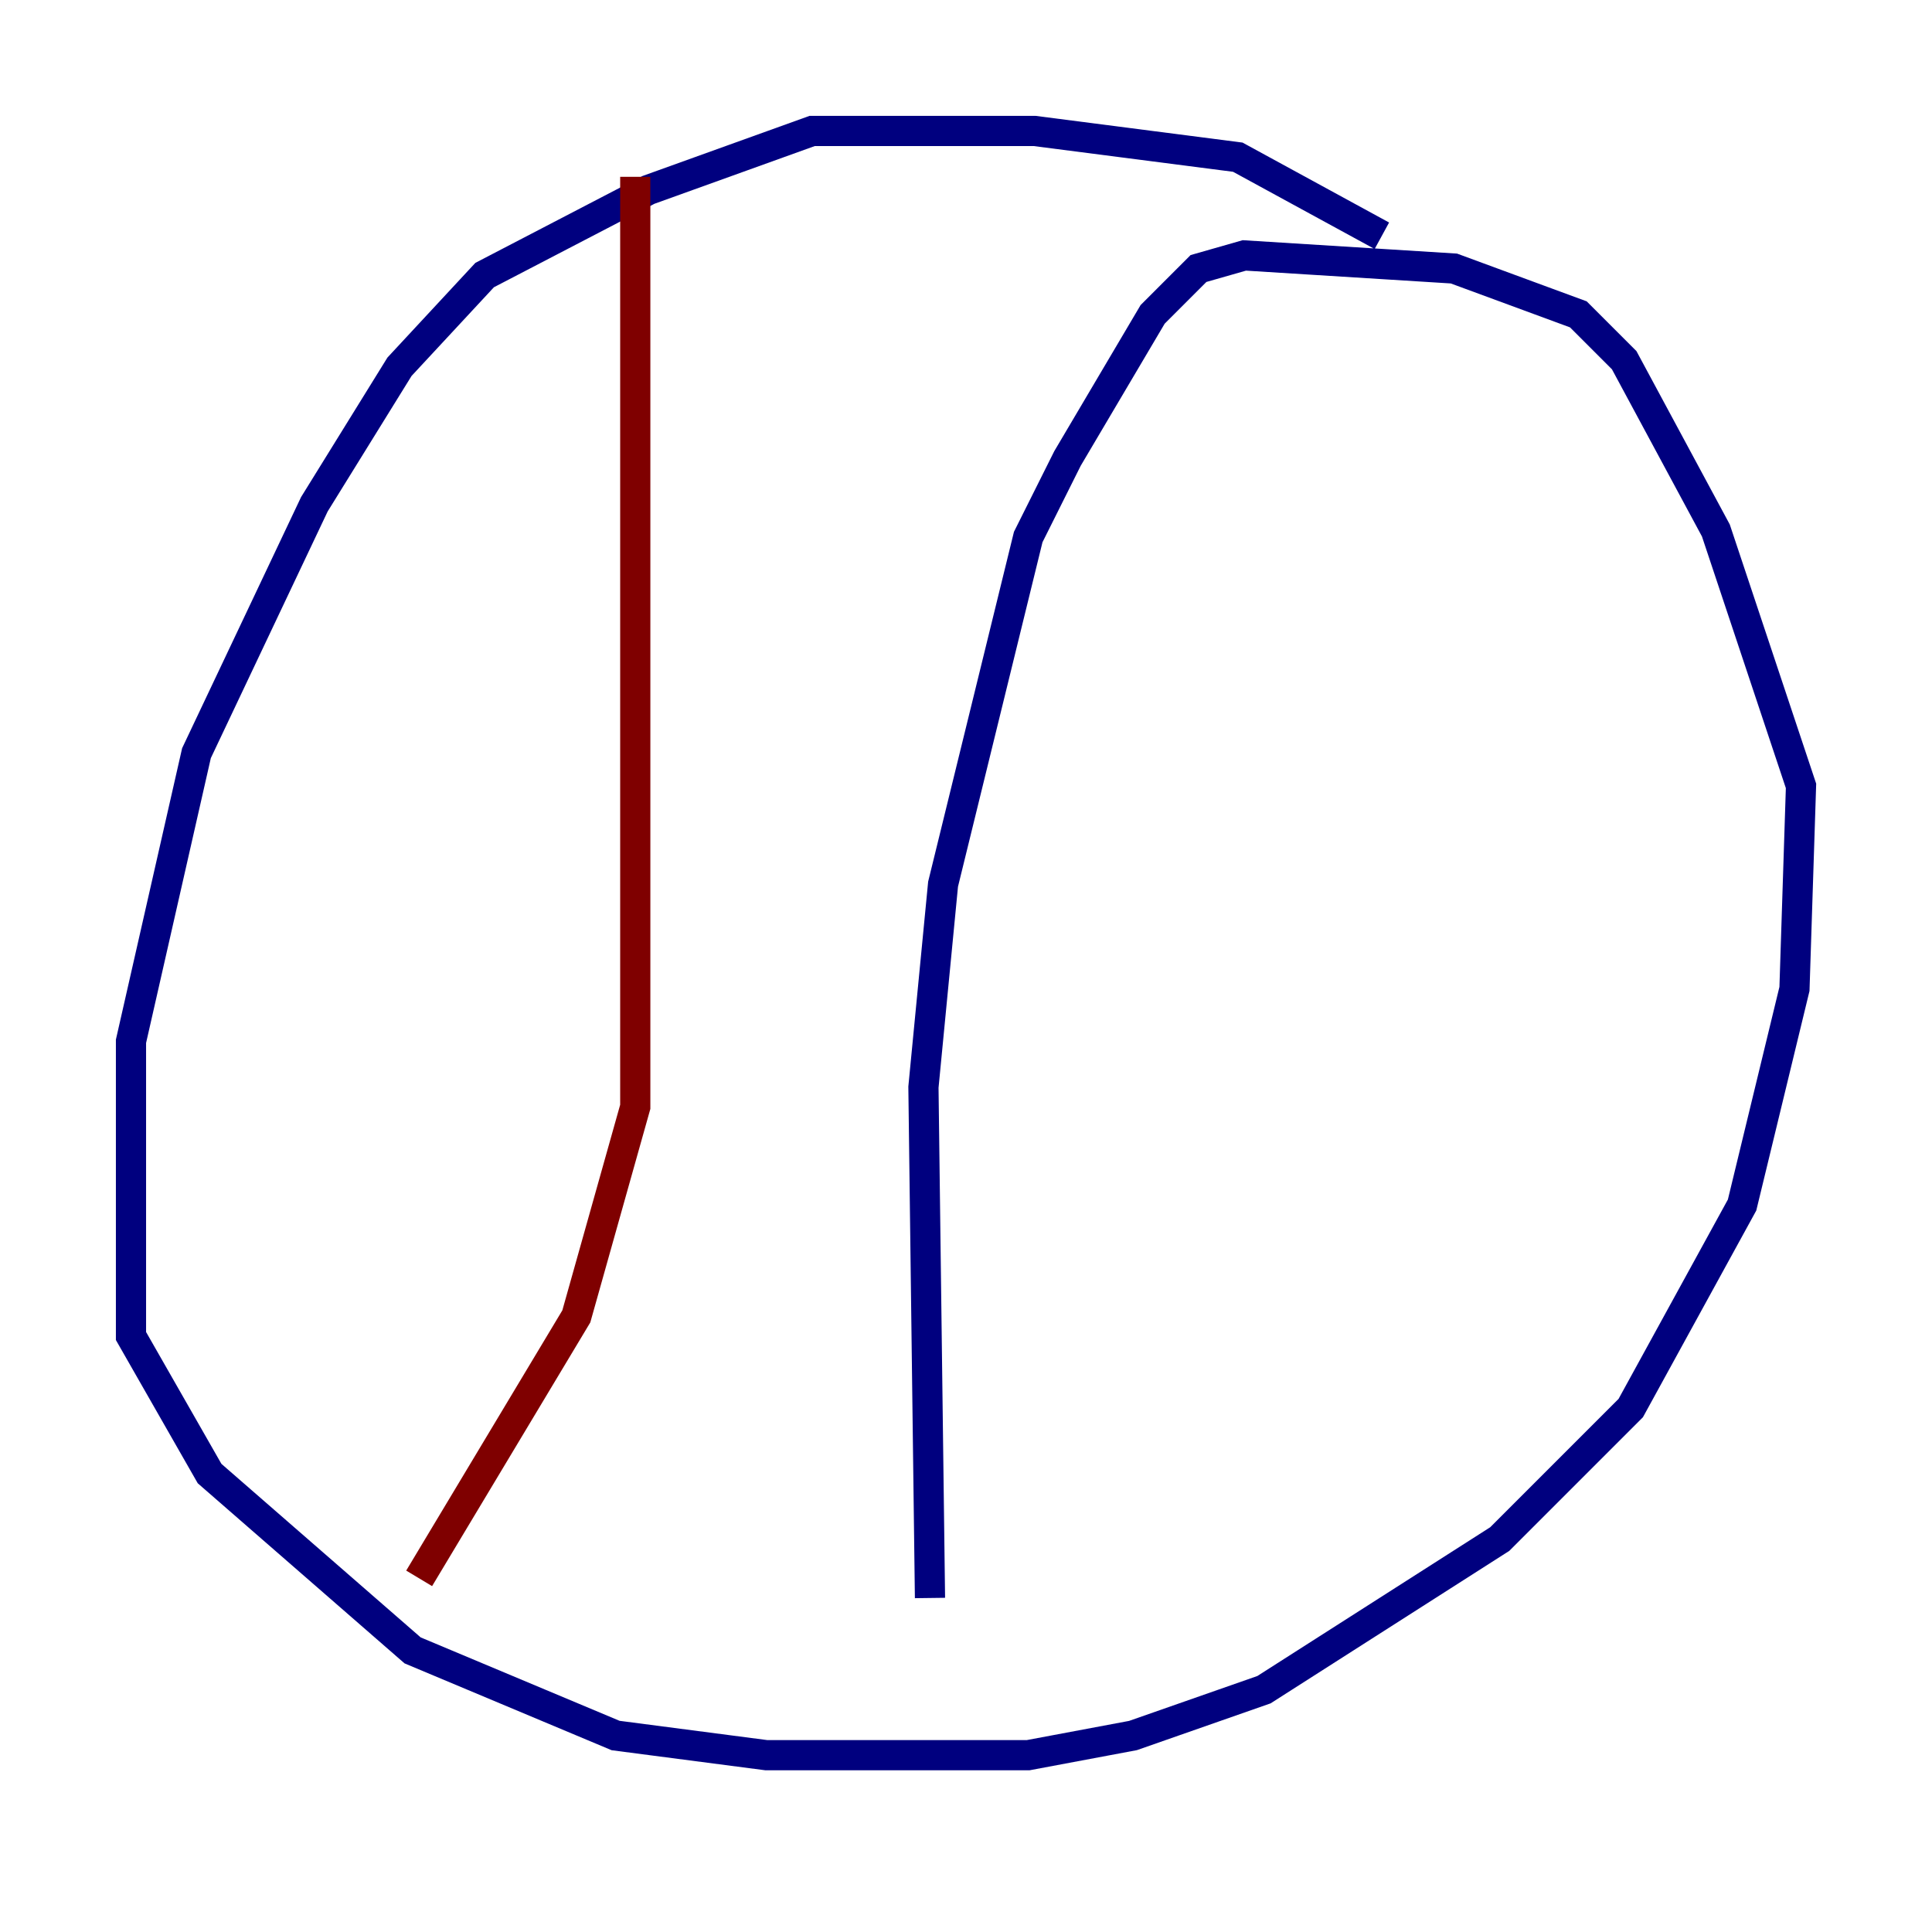 <?xml version="1.0" encoding="utf-8" ?>
<svg baseProfile="tiny" height="128" version="1.2" viewBox="0,0,128,128" width="128" xmlns="http://www.w3.org/2000/svg" xmlns:ev="http://www.w3.org/2001/xml-events" xmlns:xlink="http://www.w3.org/1999/xlink"><defs /><polyline fill="none" points="91.552,15.62 82.007,10.414 68.556,8.678 53.803,8.678 42.956,12.583 32.108,18.224 26.468,24.298 20.827,33.41 13.017,49.898 8.678,68.99 8.678,88.515 13.885,97.627 27.336,109.342 40.786,114.983 50.766,116.285 68.122,116.285 75.064,114.983 83.742,111.946 99.363,101.966 108.041,93.288 115.417,79.837 118.888,65.519 119.322,52.068 113.681,35.146 107.607,23.864 104.57,20.827 96.325,17.79 82.441,16.922 79.403,17.79 76.366,20.827 70.725,30.373 68.122,35.58 62.481,58.576 61.18,72.027 61.614,105.871" stroke="#00007f" stroke-width="2" /><polyline fill="none" points="42.088,11.715 42.088,73.329 38.183,87.214 27.77,104.57" stroke="#7f0000" stroke-width="2" /></svg>